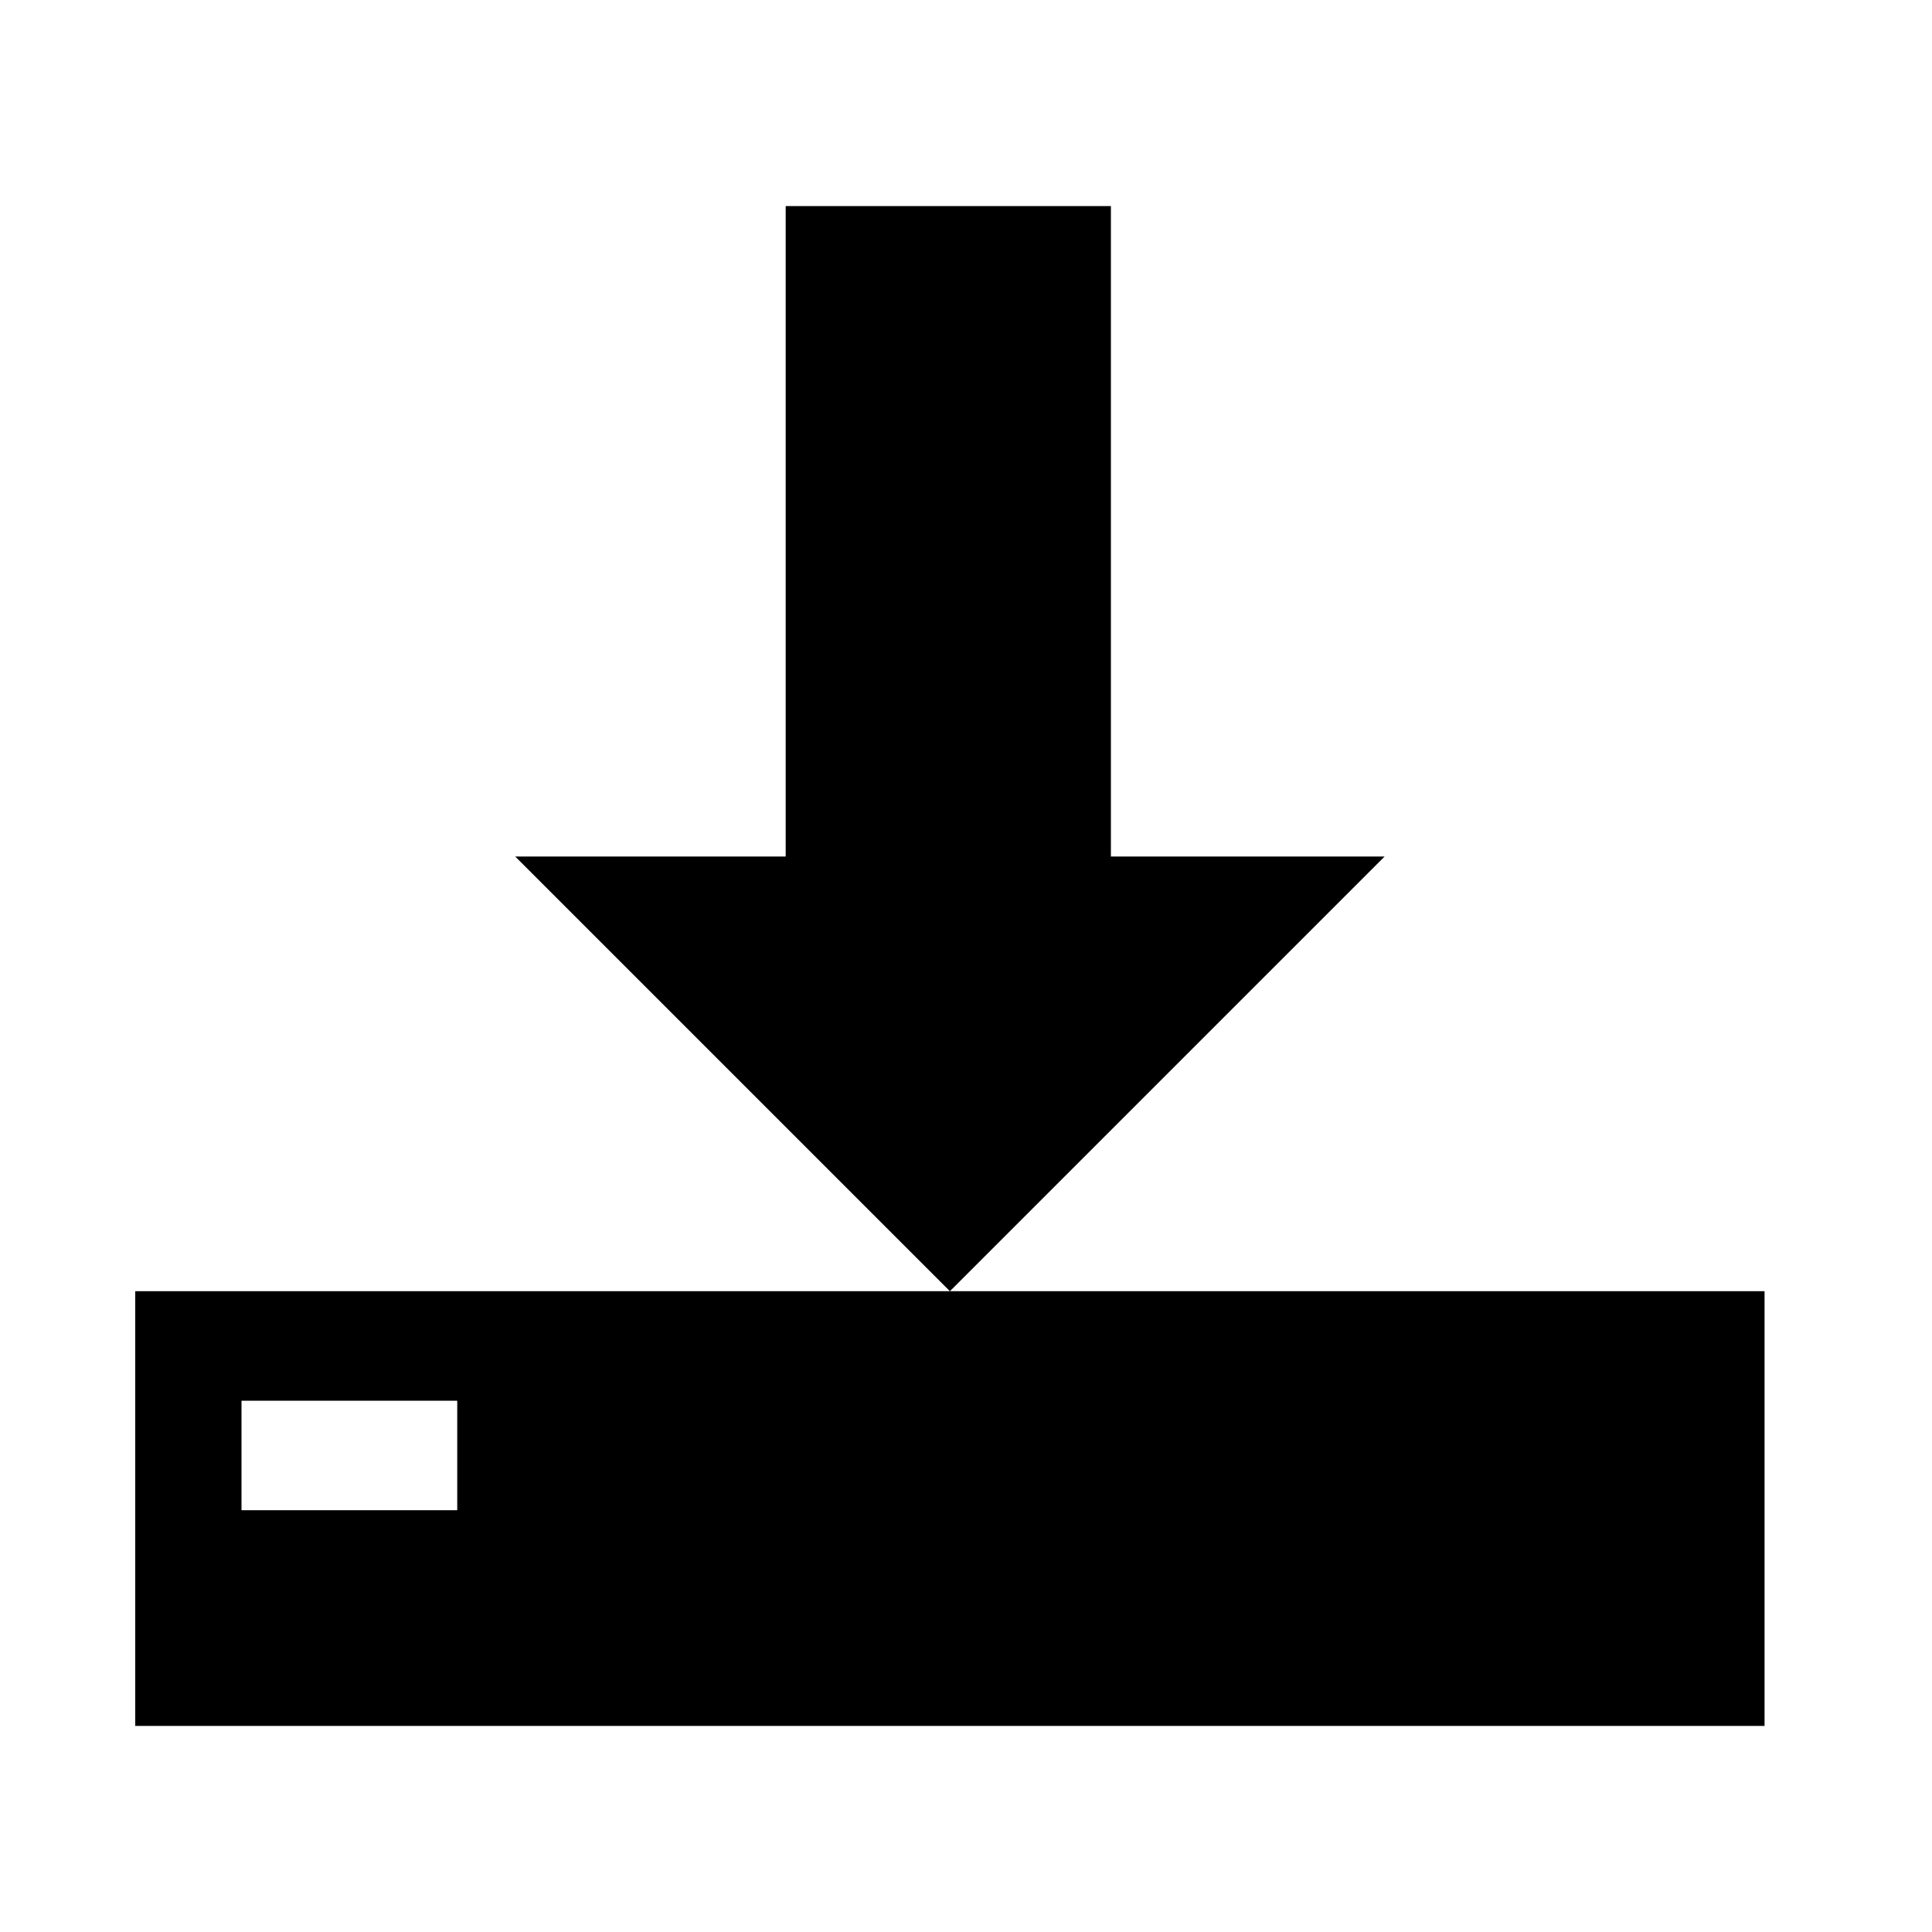 <?xml version="1.0" encoding="utf-8"?>
<!-- Generator: Adobe Illustrator 24.1.3, SVG Export Plug-In . SVG Version: 6.00 Build 0)  -->
<svg version="1.1" id="Layer_1" xmlns="http://www.w3.org/2000/svg" xmlns:xlink="http://www.w3.org/1999/xlink" x="0px" y="0px"
	 viewBox="0 0 60 60" style="enable-background:new 0 0 60 60;" xml:space="preserve">
<g>
	<path d="M7.5,43.5h6.7v3.4H7.5V43.5z M4.2,40.1v13.5h50.6V40.1H29.5H4.2z M24.4,26.6V6.4h10.1v20.2H43L29.5,40.1L16,26.6H24.4z"/>
</g>
</svg>

